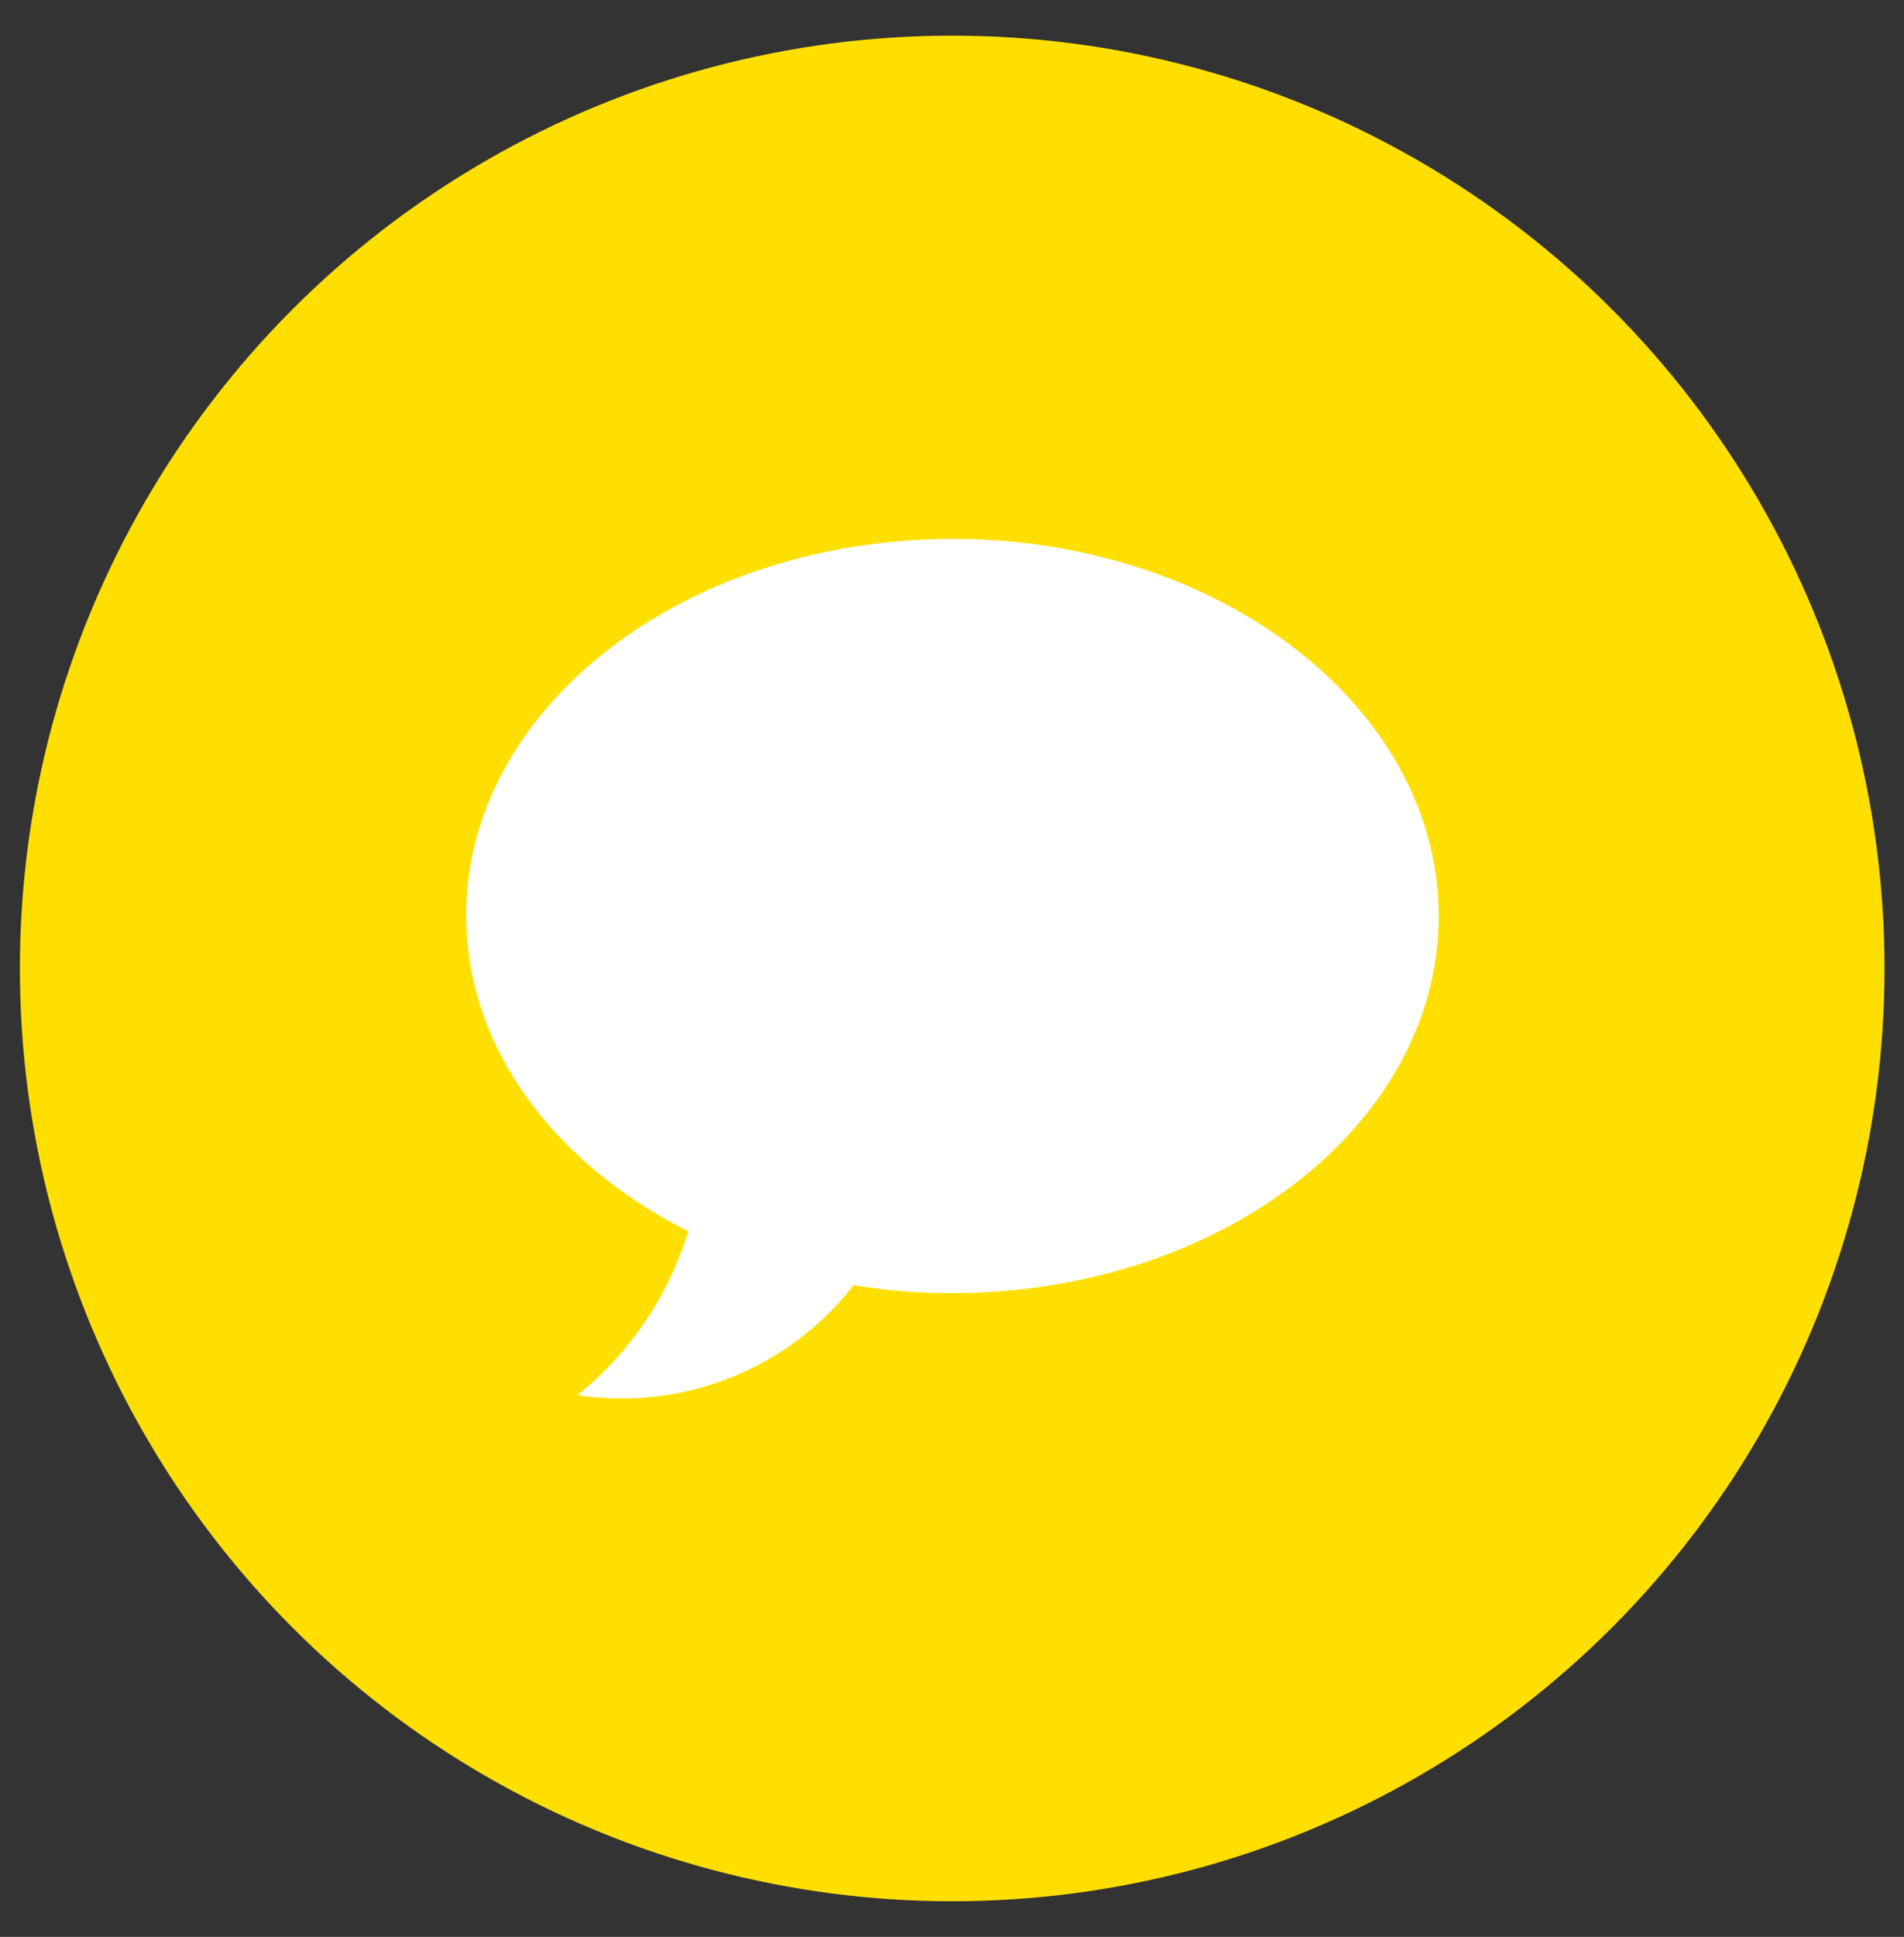 <svg id="Layer_1" data-name="Layer 1" xmlns="http://www.w3.org/2000/svg" viewBox="0 0 45.95 46.72"><rect x="0" y="0" width="45.95" height="46.72" fill="#333333" stroke="none"/><defs><style>.cls-1{fill:#ffdf00;}.cls-2{fill:#fffffe;}</style></defs><circle class="cls-1" cx="22.98" cy="23.36" r="22.5"/><path class="cls-2" d="M23,13c-6.49,0-11.75,4.07-11.75,9.08,0,3.2,2.14,6,5.36,7.62a8.13,8.13,0,0,1-2.67,3.95A7.08,7.08,0,0,0,20.6,31a14.16,14.16,0,0,0,2.38.19c6.48,0,11.74-4.07,11.74-9.09S29.46,13,23,13Z"/></svg>